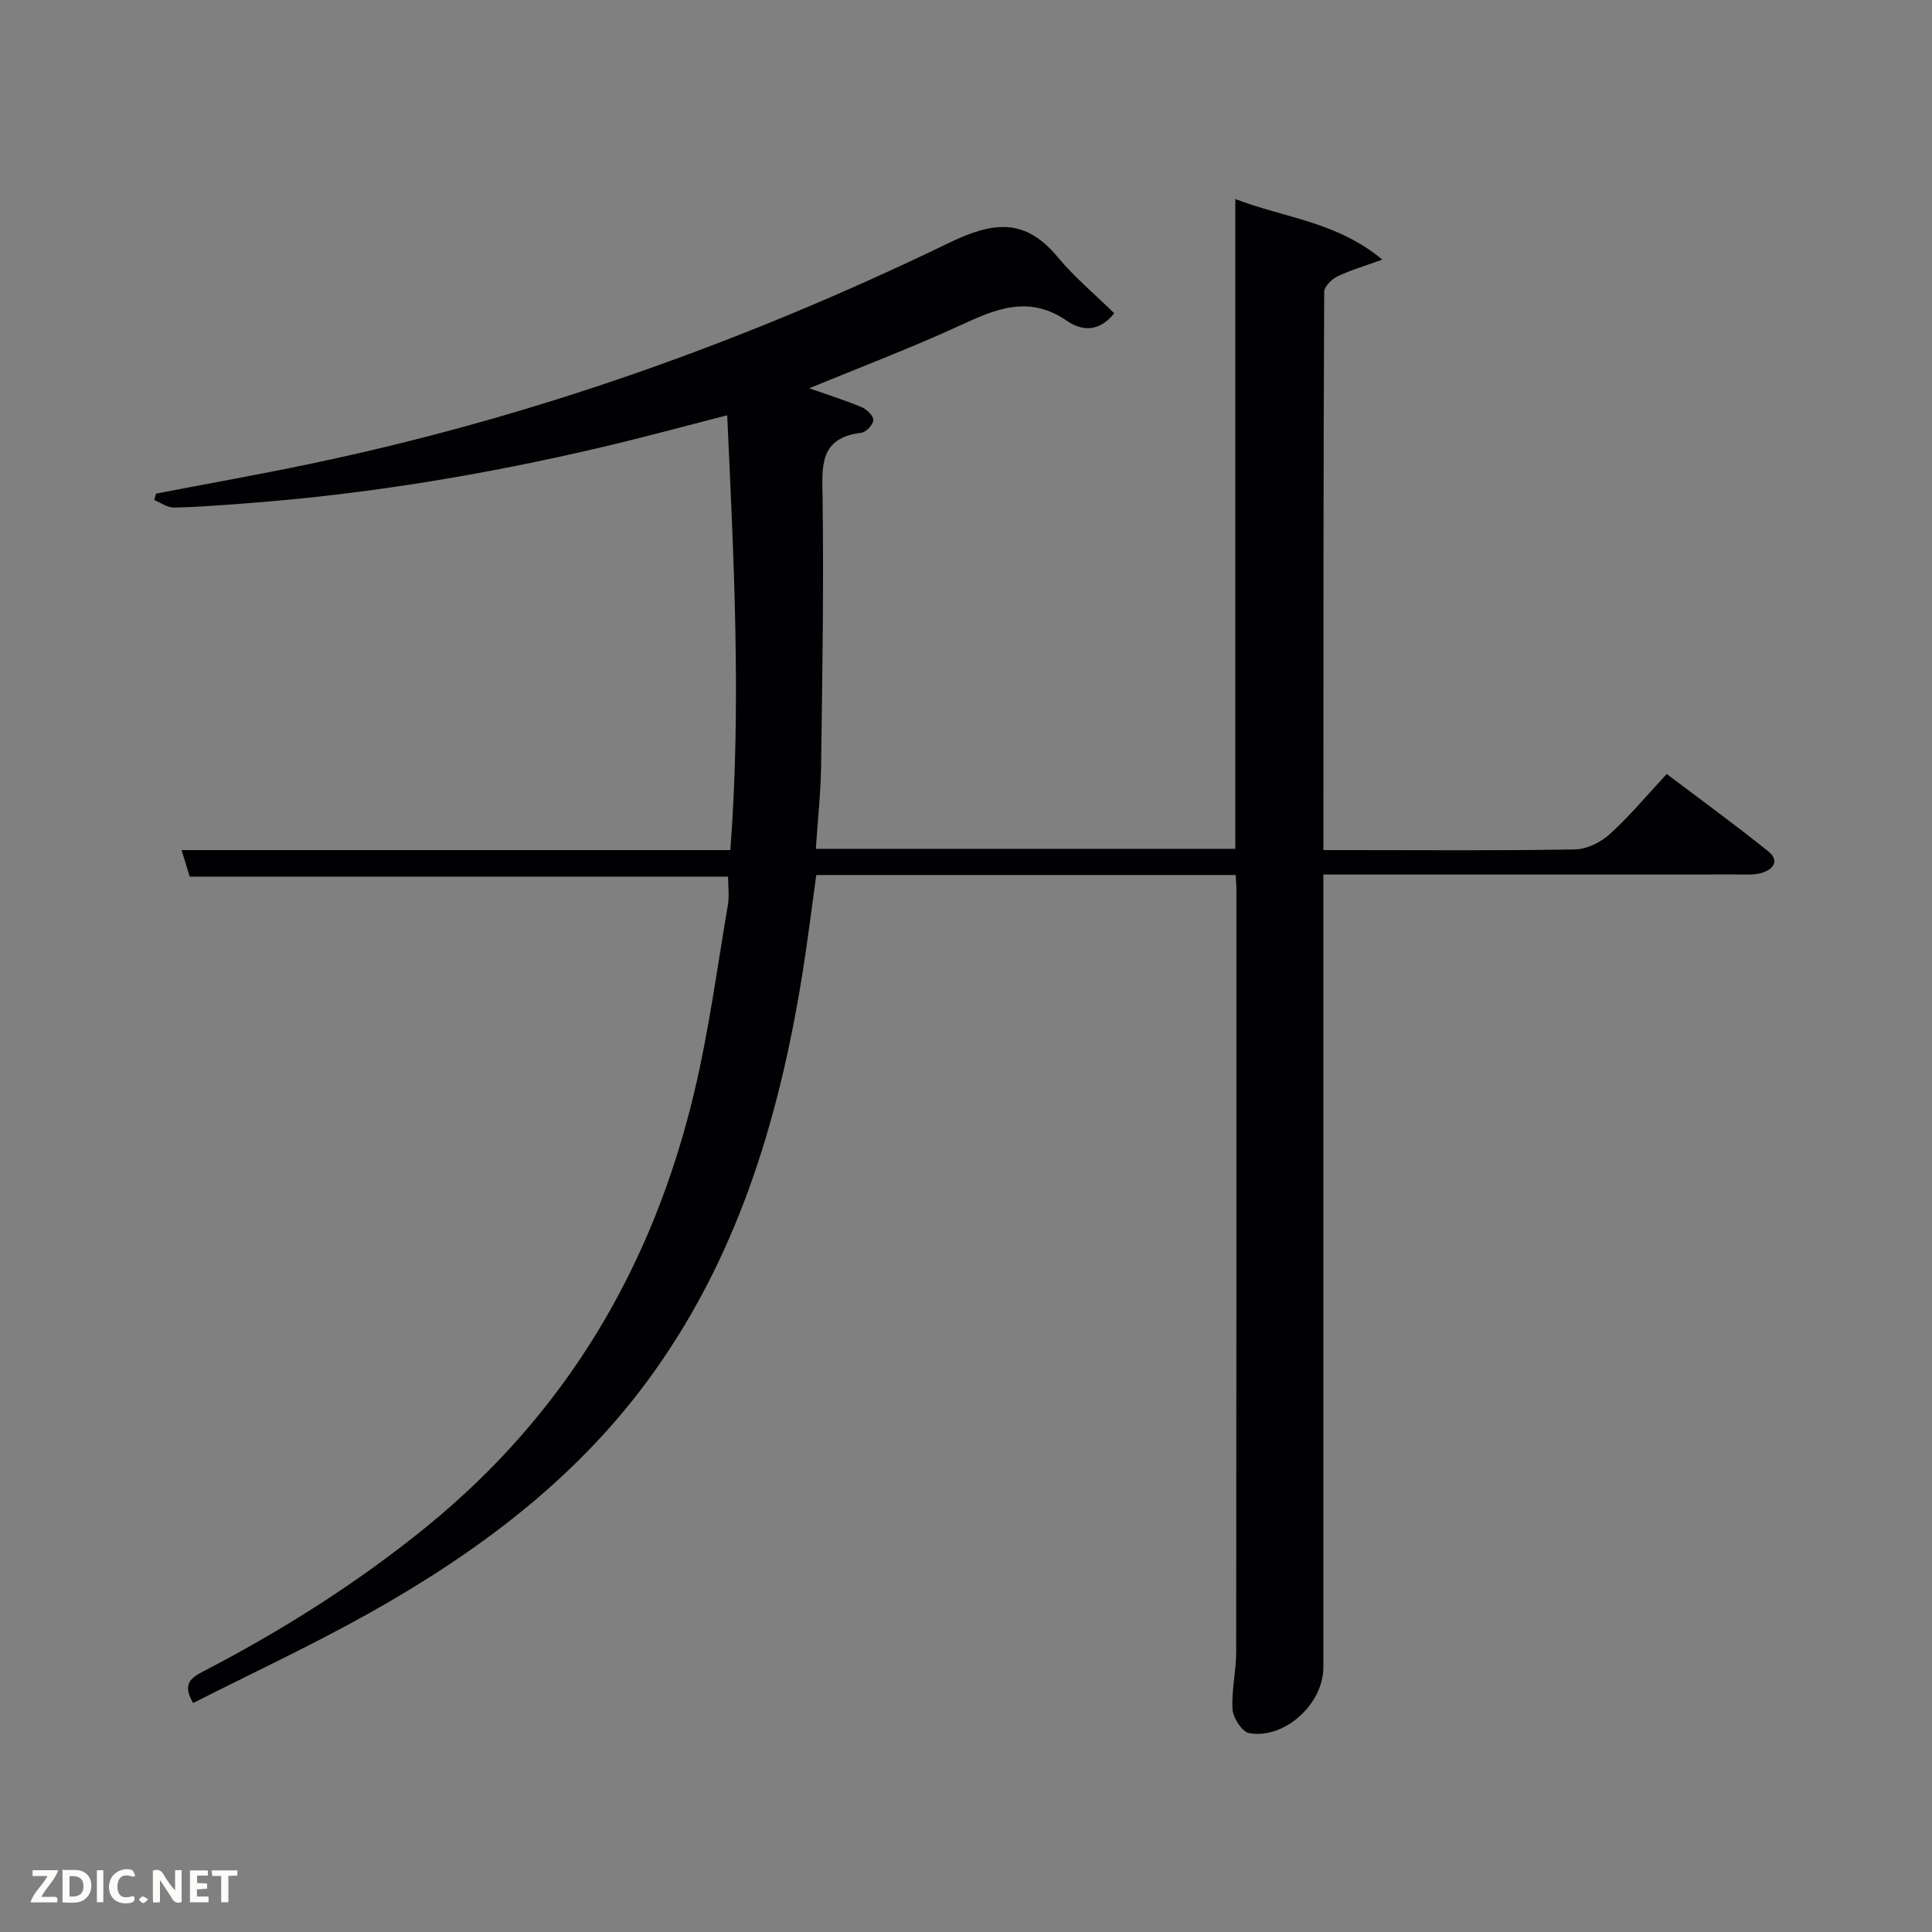 <svg enable-background="new 0 0 400 400" viewBox="0 0 400 400" xmlns="http://www.w3.org/2000/svg"><rect x="0" y="0" width="400" height="400" fill="#808080" stroke="none"/><path d="m255.83 181.16c-29.13 0-57.75 0-86.83 0-.97 6.94-1.8 13.81-2.9 20.64-4.89 30.34-13.64 59.26-32.23 84.34-15.27 20.6-35.43 35.52-57.52 47.9-11.86 6.64-24.21 12.39-36.36 18.55-2.41-4.08-.31-5.29 2.28-6.64 16.28-8.47 31.71-18.21 45.99-29.82 29.01-23.58 46.93-54.01 55.49-90.05 3.02-12.72 4.74-25.75 6.94-38.66.33-1.91.05-3.92.05-5.92-37.04 0-73.97 0-111.46 0-.41-1.33-.97-3.15-1.69-5.5h113.62c2.29-30.12.73-59.78-.65-90.02-8.91 2.28-17.34 4.58-25.85 6.58-24.29 5.71-48.84 9.79-73.75 11.65-4.97.37-9.94.78-14.92.88-1.35.03-2.73-1-4.1-1.55.12-.45.24-.89.36-1.34 10.55-2.03 21.14-3.92 31.66-6.11 46.1-9.61 90.17-25.31 132.47-45.78 9.17-4.44 15.75-5.27 22.55 2.91 3.51 4.23 7.81 7.8 11.71 11.64-3.62 4.54-7.49 3.16-9.81 1.56-7.86-5.41-14.69-2.47-22.09.95-10.07 4.65-20.48 8.57-31.24 13.02 3.95 1.39 7.48 2.5 10.87 3.92 1.05.44 2.44 1.79 2.4 2.67-.05.95-1.5 2.5-2.48 2.62-8.86 1.06-8.12 7.06-8.03 13.67.25 18.46-.06 36.92-.31 55.38-.08 5.6-.7 11.19-1.09 17.09h86.85c0-44.47 0-89.02 0-134.53 10.19 3.94 20.82 4.58 30.44 12.54-4.07 1.48-6.84 2.26-9.38 3.52-1.17.58-2.66 2.09-2.66 3.18-.18 38.29-.16 76.59-.16 115.55h5.61c15.5 0 31 .14 46.5-.14 2.43-.04 5.3-1.46 7.15-3.14 4.05-3.67 7.58-7.91 11.82-12.47 7.07 5.34 14.14 10.49 20.96 15.96 2.57 2.06 1.03 3.89-1.5 4.57-1.57.42-3.3.27-4.97.27-26.5.01-53 .01-79.5.01-1.8 0-3.61 0-6.08 0v6.15 158c0 7.52-7.95 14.89-15.33 13.63-1.45-.25-3.35-3.11-3.47-4.87-.26-3.93.74-7.93.75-11.9.06-52.67.04-105.33.04-158 .01-.8-.08-1.61-.15-2.91z" fill="#010104"/><g fill="#fbfcfa"><path d="m37.59 393.81c-.92.31-1.52.05-2-.78-.7-1.2-1.52-2.34-2.47-3.78v4.59c-.55.03-.95.05-1.41.07-.03-.37-.06-.64-.06-.91 0-1.91 0-3.81 0-5.7 1.13-.41 1.77-.03 2.29.91.62 1.11 1.38 2.14 2.31 3.19v-4.2h1.35v6.61z"/><path d="m12.94 393.88v-6.75c1.9.19 3.93-.54 5.37 1.29.8 1.01.78 2.88.03 3.97-1.37 1.97-3.4 1.51-5.4 1.49m1.45-1.22c2.04.12 2.92-.58 2.89-2.21-.03-1.51-.98-2.19-2.89-2z"/><path d="m11.81 393.87h-5.49c.68-2.18 2.47-3.48 3.51-5.45h-3.08v-1.21h5.29c-.71 2.13-2.44 3.48-3.47 5.51.86 0 1.63.04 2.39-.01.79-.05 1.14.21.85 1.16"/><path d="m39.33 393.86v-6.61h3.7v1.07h-2.22v1.52c.68.04 1.34.09 2.07.13v1.07c-.72.05-1.38.09-2.1.14v1.48h2.4v1.19h-3.85z"/><path d="m27.71 388.56c-1.15-.3-2.46-.61-3.1.64-.37.73-.41 1.93-.06 2.67.63 1.35 1.99.93 3.17.68.35.94-.01 1.32-.93 1.46-1.62.25-3.05-.27-3.76-1.48-.72-1.24-.6-3.03.31-4.17.88-1.11 2.71-1.7 4-1.16.32.13.44.74.65 1.12-.1.08-.19.16-.28.24"/><path d="m49.15 387.24v1.07c-.59.02-1.17.05-1.87.08v5.44h-1.48v-5.44h-1.85c-.05-.4-.08-.73-.13-1.15z"/><path d="m20.06 387.21h1.33v6.62h-1.33z"/><path d="m30.68 393.25c-.49.38-.8.79-1.05.76-.32-.05-.6-.45-.9-.7.26-.24.51-.64.8-.67.29-.04.62.3 1.15.61"/></g></svg>